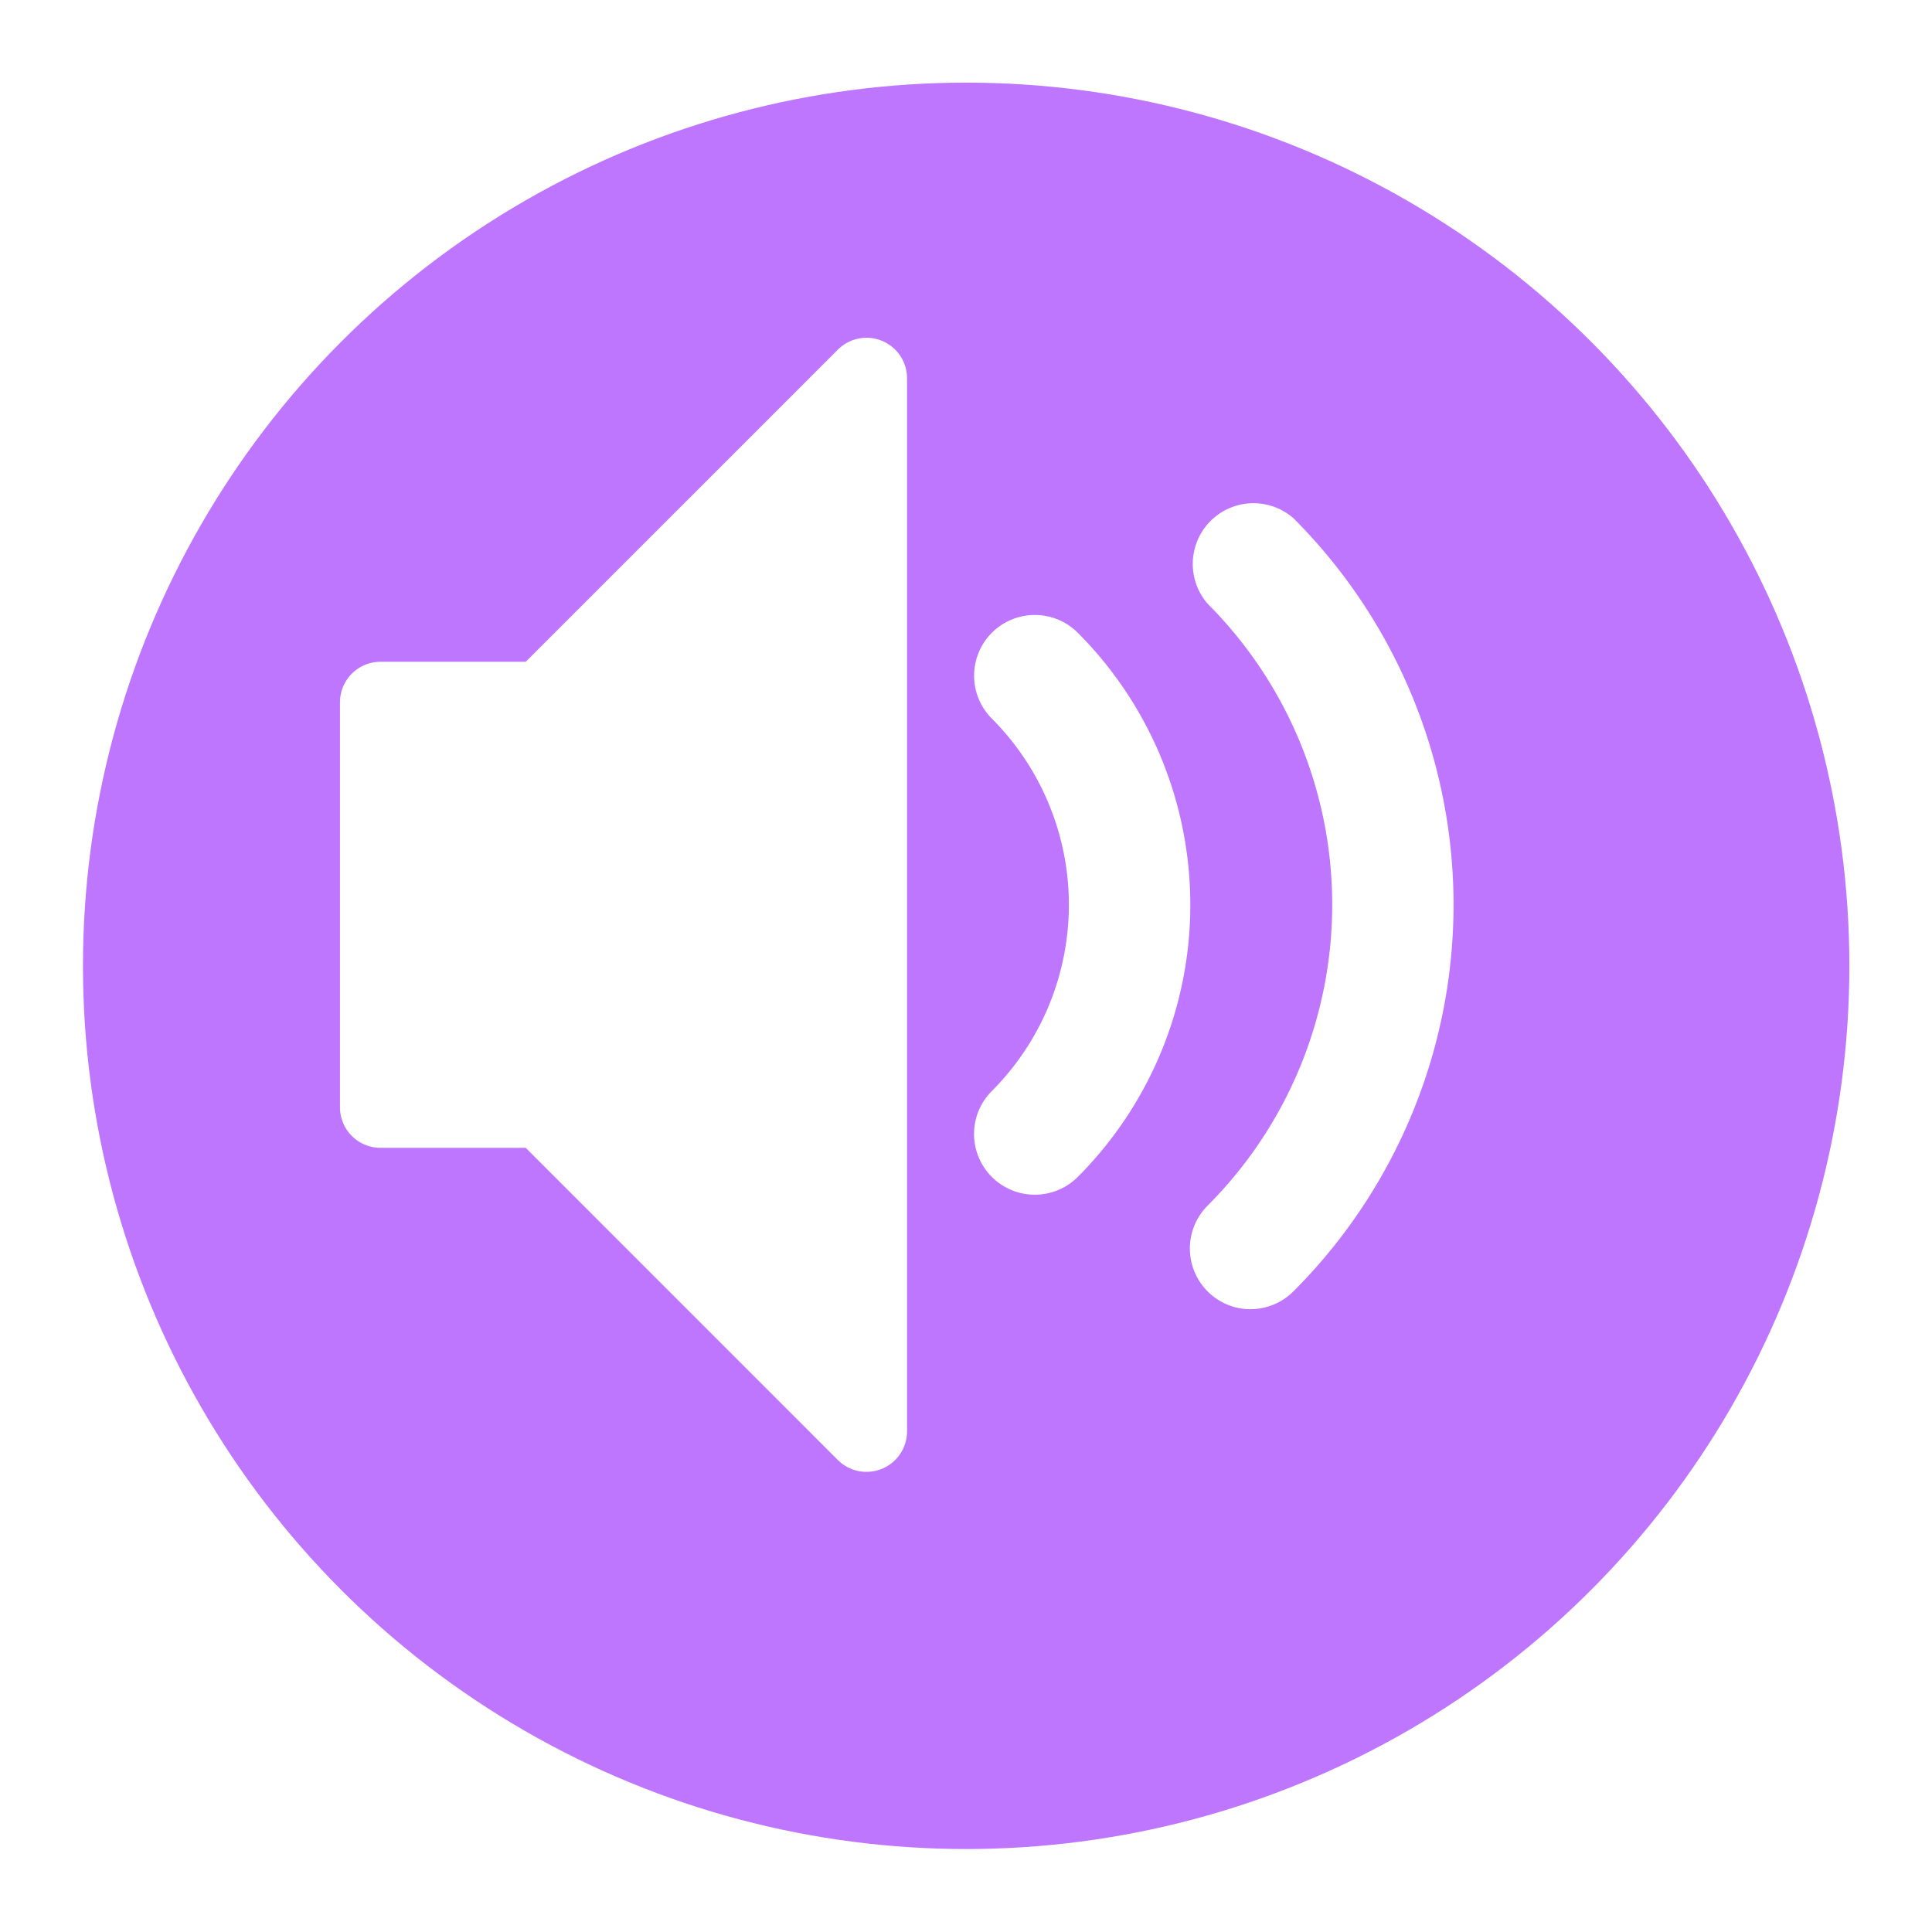 <svg xmlns="http://www.w3.org/2000/svg" xmlns:xlink="http://www.w3.org/1999/xlink" width="35" height="35" viewBox="0 0 35 35"><defs><filter id="a" x="0" y="0" width="35" height="35" filterUnits="userSpaceOnUse"><feOffset dx="1" dy="1" input="SourceAlpha"/><feGaussianBlur stdDeviation="0.5" result="b"/><feFlood flood-opacity="0.161"/><feComposite operator="in" in2="b"/><feComposite in="SourceGraphic"/></filter></defs><g transform="translate(-33.5 -164.5)"><g transform="translate(34.333 164.667)"><g transform="matrix(1, 0, 0, 1, -0.83, -0.17)" filter="url(#a)"><circle cx="16" cy="16" r="16" transform="translate(0.5 0.5)" fill="#bf76ff"/></g></g><path d="M17.926,19.741a1.1,1.1,0,0,1-.778-1.879,7.713,7.713,0,0,0,0-10.9A1.1,1.1,0,0,1,18.7,5.41a9.905,9.905,0,0,1,0,14.008,1.1,1.1,0,0,1-.778.322Zm-3.91-2.075a1.1,1.1,0,0,1-.778-1.879,4.775,4.775,0,0,0,0-6.745,1.1,1.1,0,0,1,1.556-1.556,6.978,6.978,0,0,1,0,9.858,1.1,1.1,0,0,1-.778.322Zm-3.05,5.021a.733.733,0,0,1-.519-.215L4.793,16.817H2.162a.734.734,0,0,1-.734-.734V8.746a.734.734,0,0,1,.734-.734H4.793l5.655-5.655a.734.734,0,0,1,1.253.519V21.953a.734.734,0,0,1-.734.734Z" transform="translate(38.231 168.477)" fill="#fff"/></g></svg>